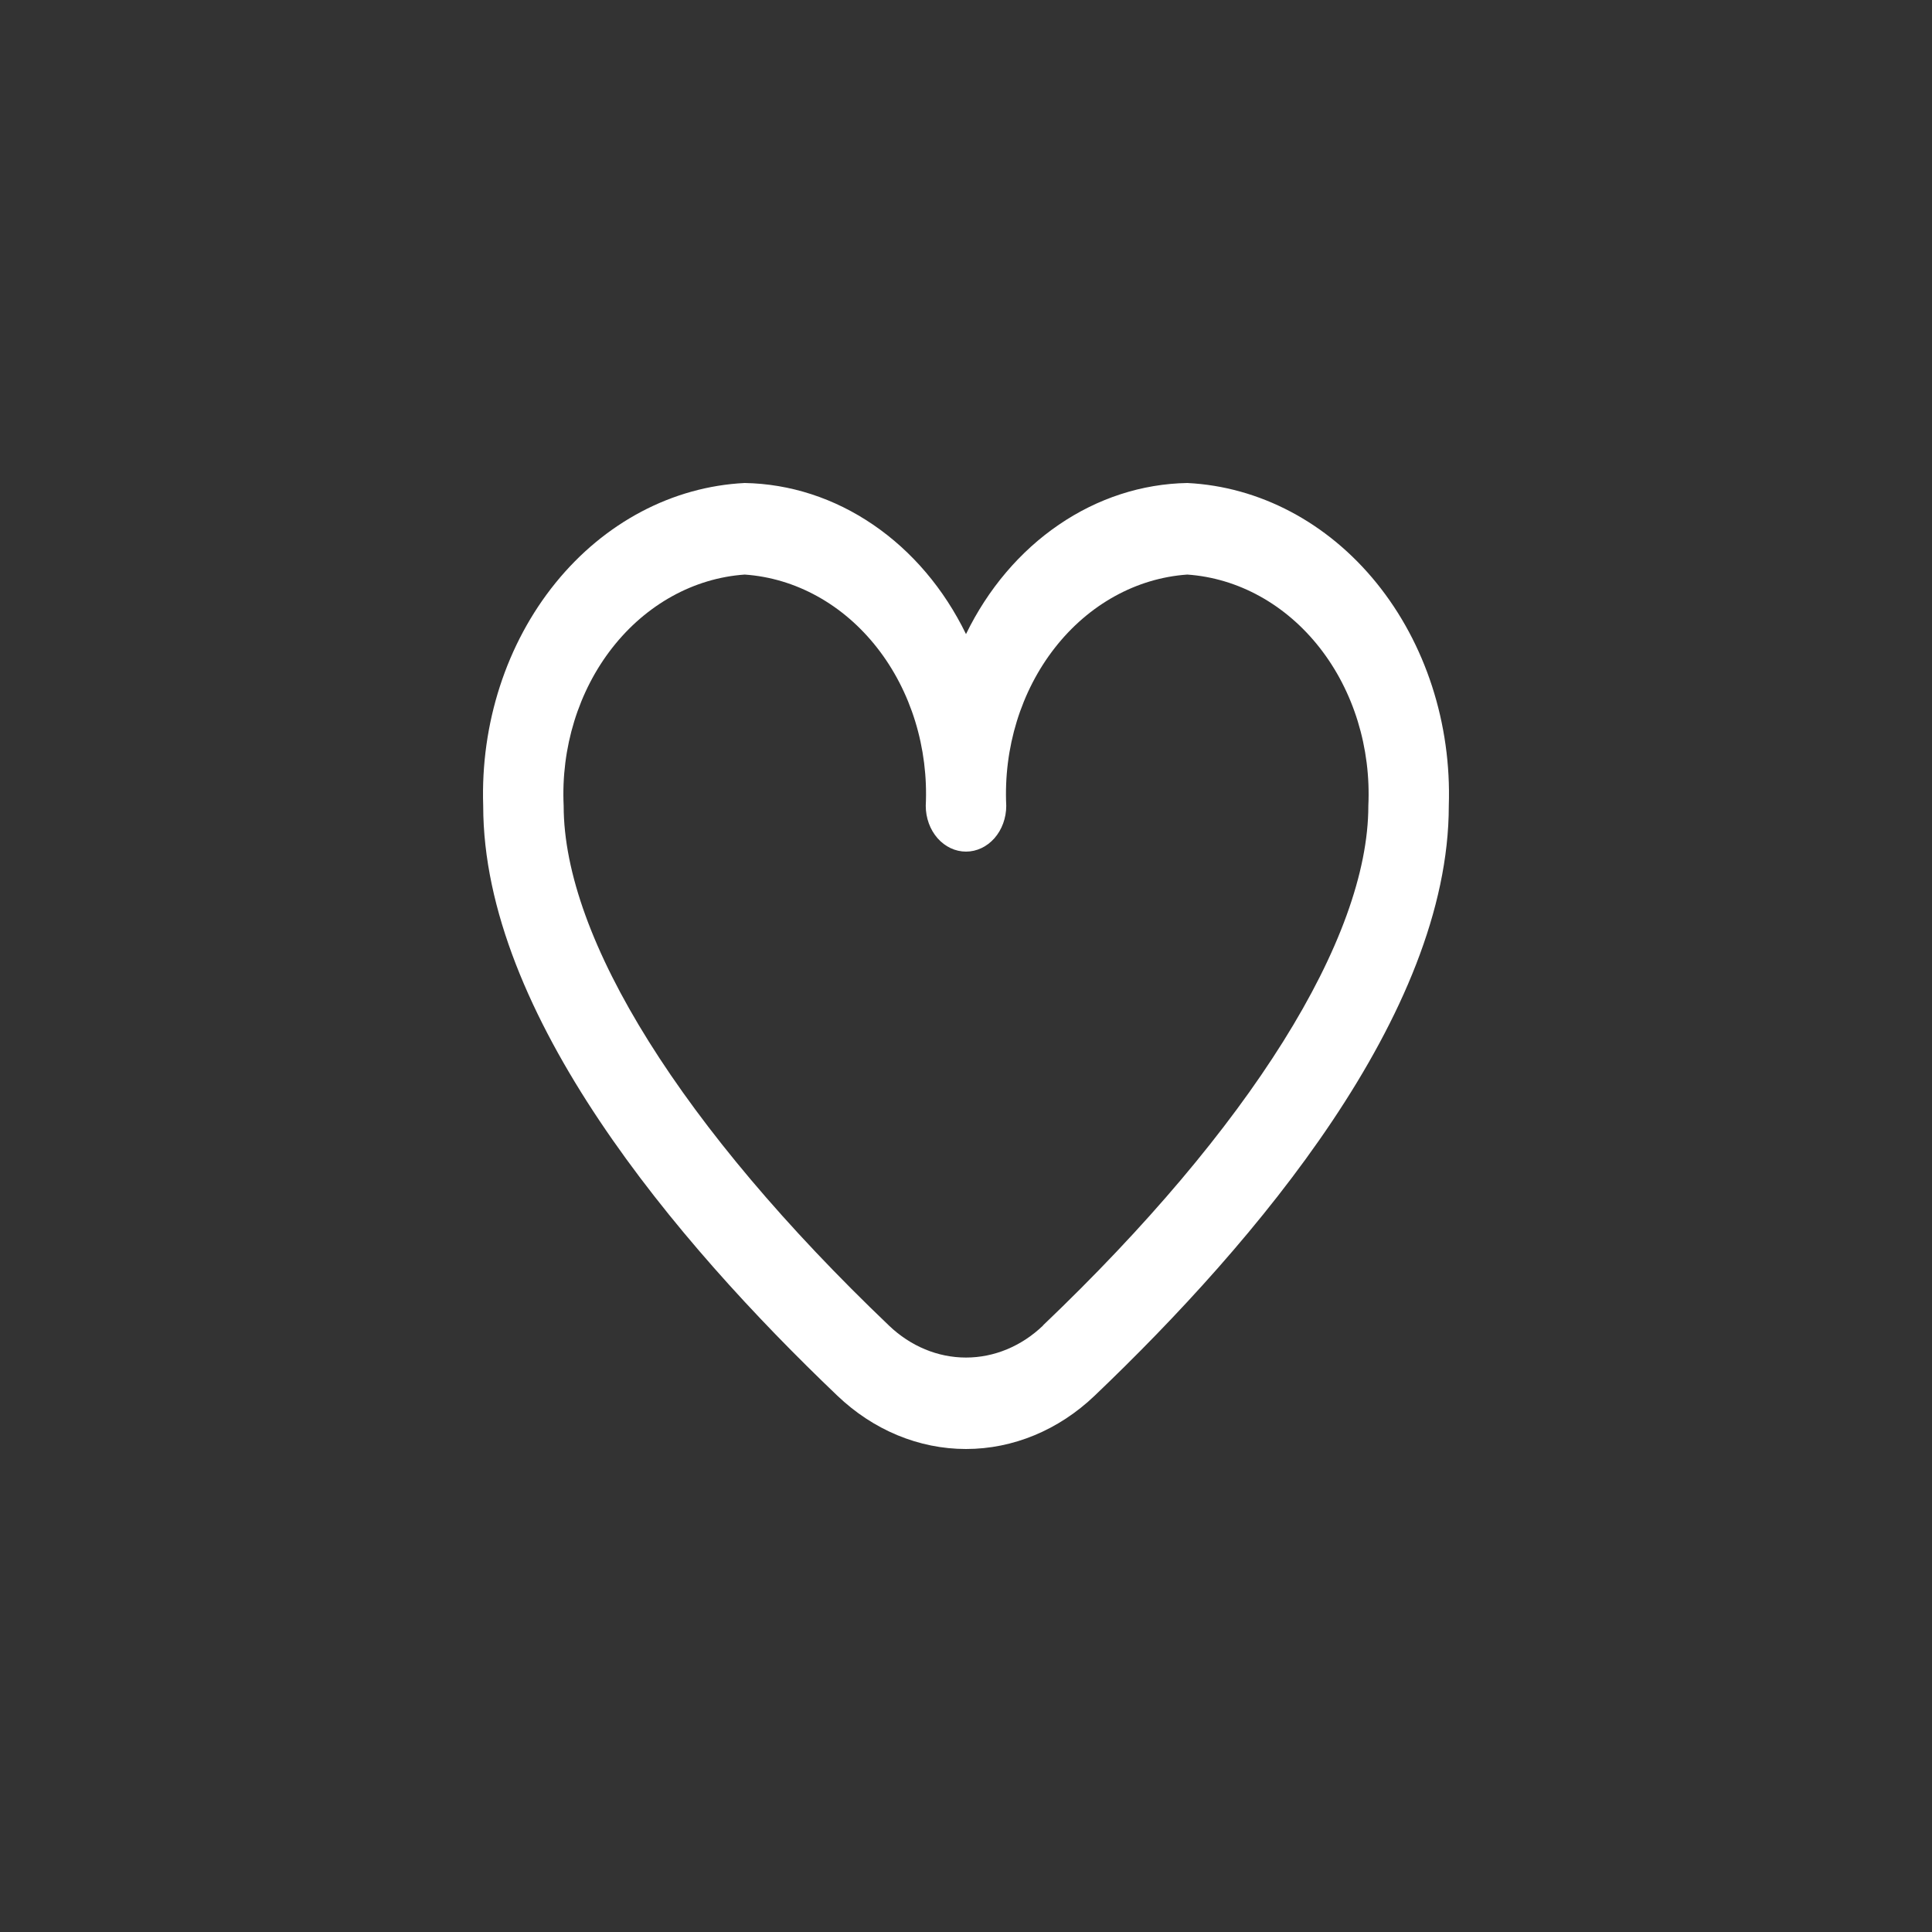 <svg width="48" height="48" viewBox="0 0 48 48" fill="none" xmlns="http://www.w3.org/2000/svg">
<rect x="0" y="0" width="48" height="48" fill="#333333" stroke="none"/>
<path d="M29.498 12C28.372 12.02 27.271 12.377 26.306 13.037C25.34 13.696 24.545 14.633 24 15.754C23.455 14.633 22.66 13.696 21.694 13.037C20.729 12.377 19.628 12.02 18.502 12C16.708 12.089 15.017 12.982 13.8 14.485C12.582 15.988 11.937 17.978 12.005 20.02C12.005 25.193 16.789 30.843 20.801 34.673C21.697 35.53 22.83 36 24 36C25.17 36 26.303 35.53 27.199 34.673C31.211 30.843 35.995 25.193 35.995 20.02C36.063 17.978 35.417 15.988 34.2 14.485C32.983 12.982 31.292 12.089 29.498 12ZM25.914 32.933C25.378 33.446 24.701 33.728 24 33.728C23.299 33.728 22.622 33.446 22.086 32.933C16.95 28.028 14.004 23.323 14.004 20.02C13.936 18.581 14.37 17.169 15.213 16.093C16.056 15.017 17.238 14.363 18.502 14.275C19.767 14.363 20.949 15.017 21.791 16.093C22.634 17.169 23.069 18.581 23 20.02C23 20.322 23.106 20.612 23.293 20.825C23.481 21.038 23.735 21.158 24 21.158C24.265 21.158 24.519 21.038 24.707 20.825C24.894 20.612 25 20.322 25 20.02C24.931 18.581 25.366 17.169 26.209 16.093C27.051 15.017 28.233 14.363 29.498 14.275C30.762 14.363 31.944 15.017 32.787 16.093C33.63 17.169 34.064 18.581 33.996 20.02C33.996 23.323 31.05 28.028 25.914 32.928V32.933Z" fill="white"/>
</svg>

